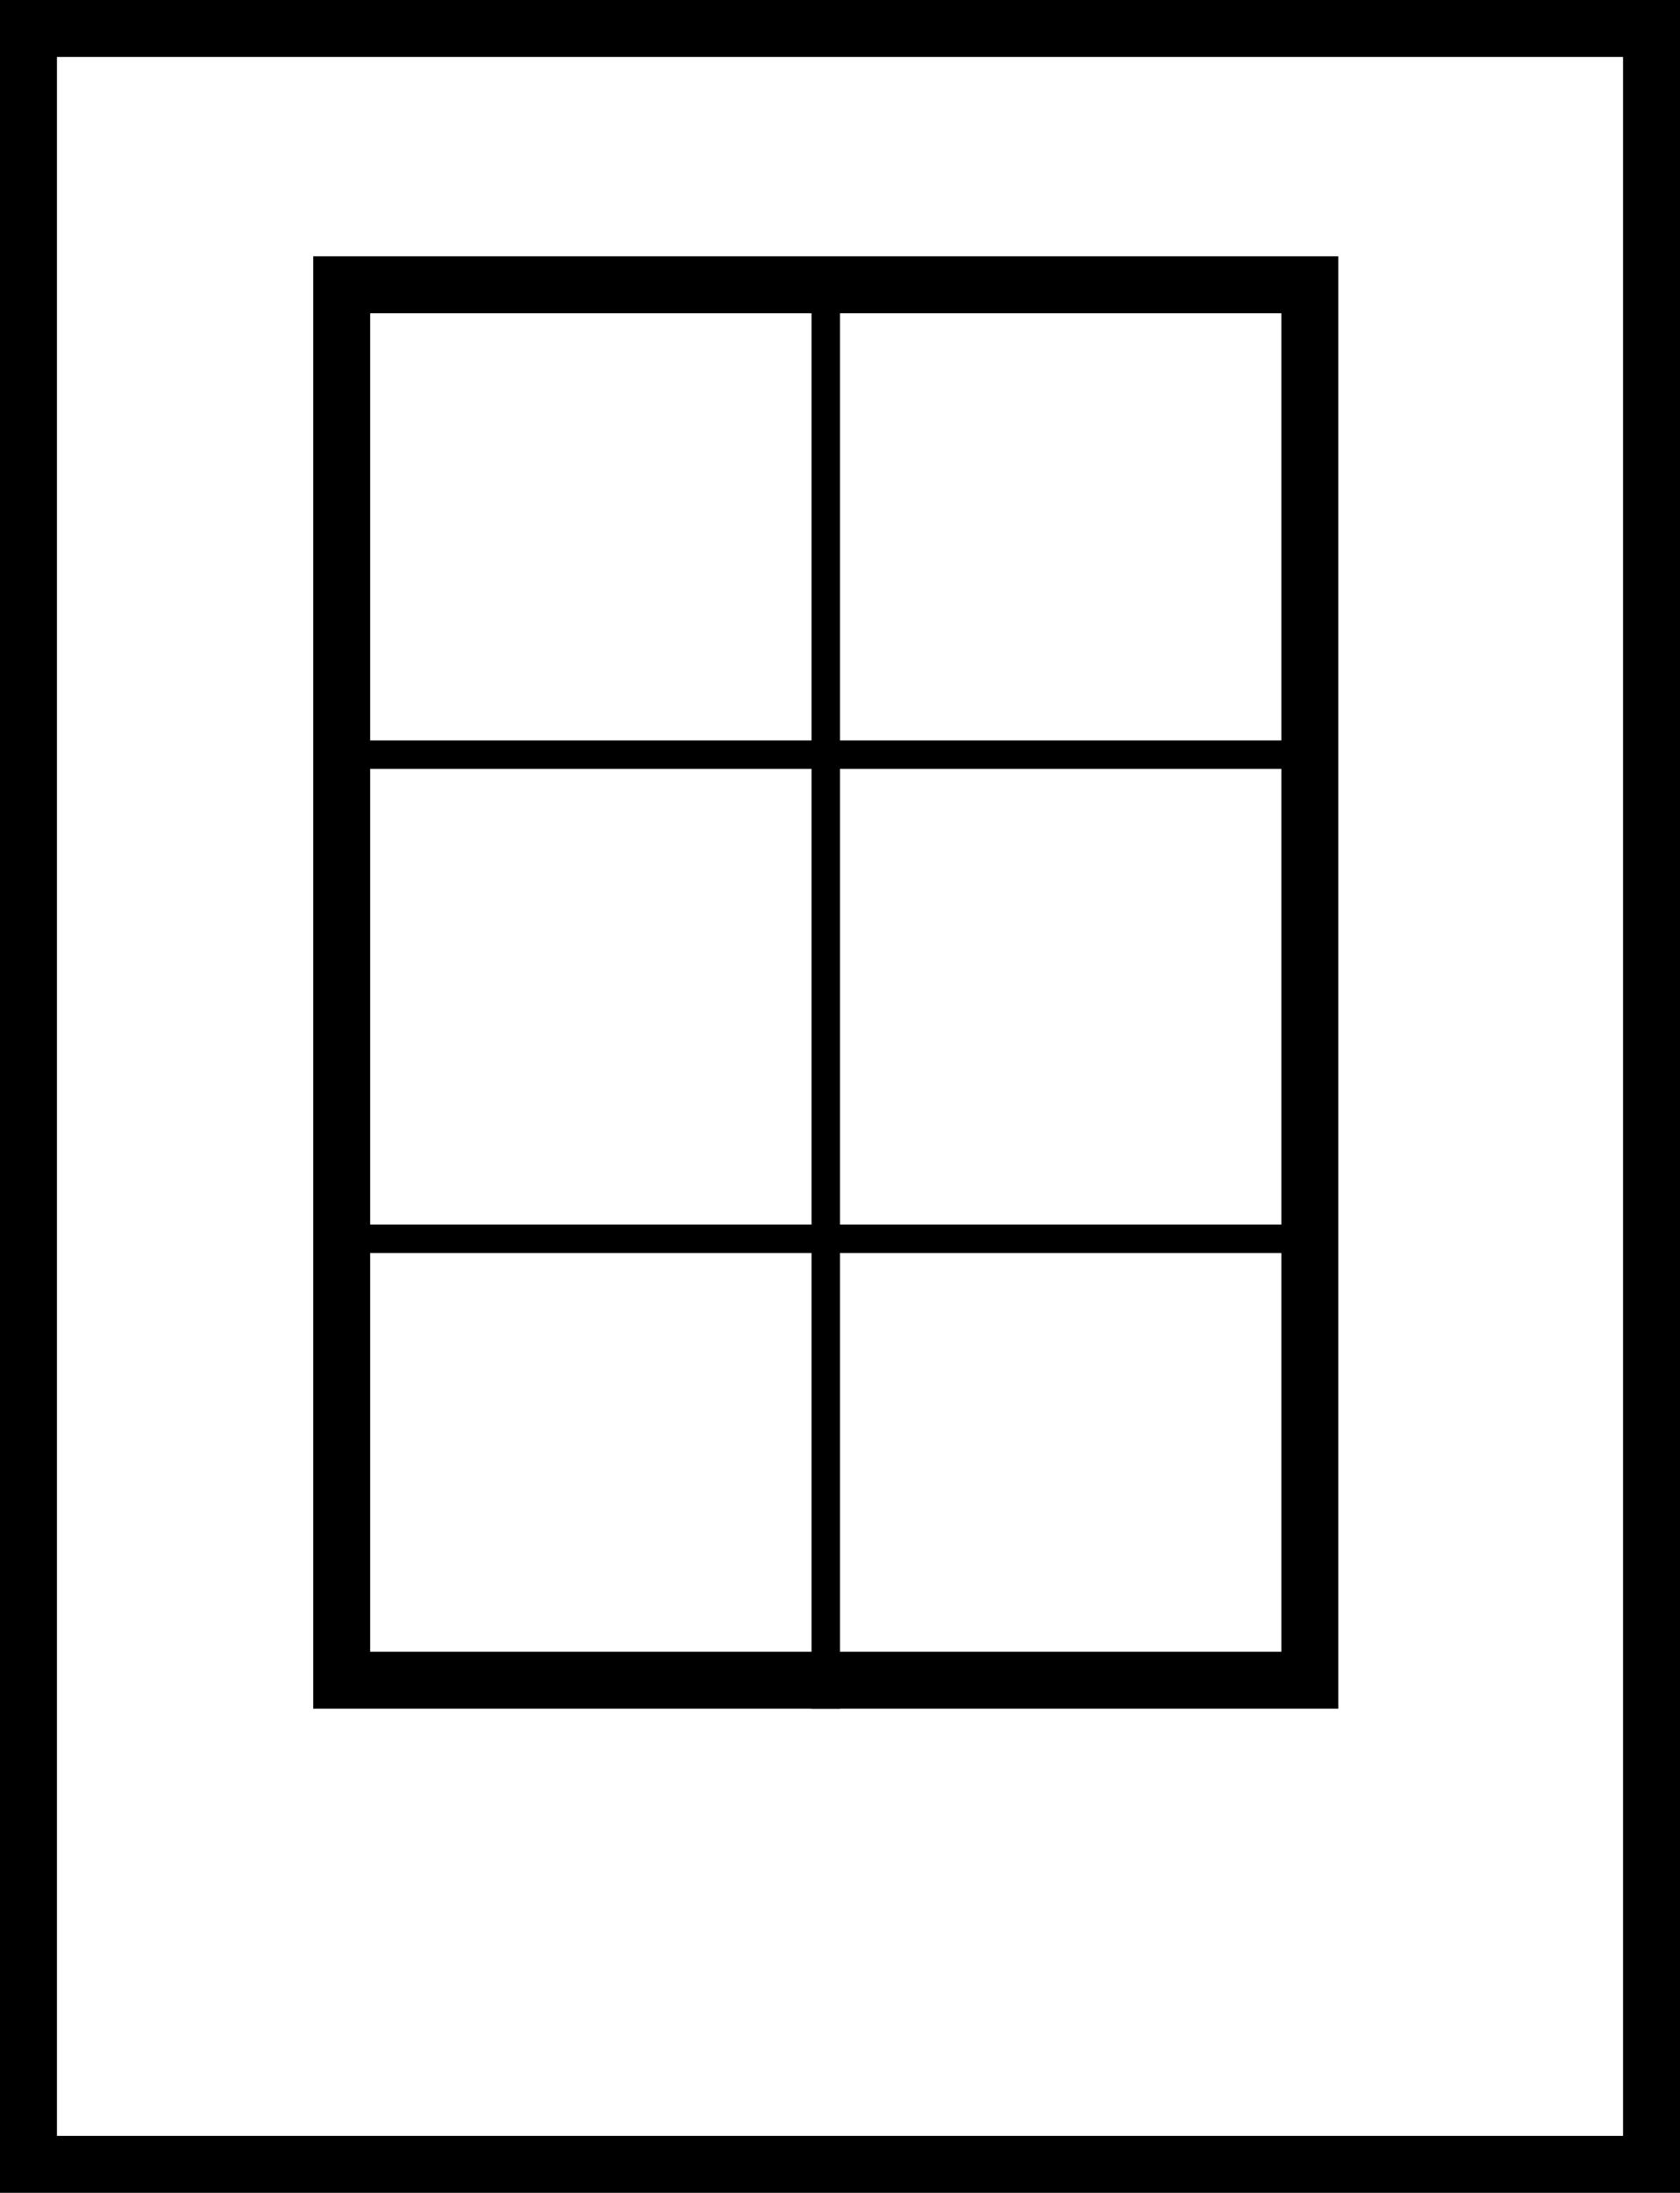<svg width="59" height="77" viewBox="0 0 59 77" fill="none" xmlns="http://www.w3.org/2000/svg">
<path d="M58 1H1V76H58V1Z" stroke="black" stroke-width="2"/>
<path d="M12 10V59H46V10H12Z" stroke="black" stroke-width="2"/>
<path d="M29 10V60" stroke="black"/>
<path d="M46 26.5H12" stroke="black"/>
<path d="M46 43.5H12" stroke="black"/>
</svg>
